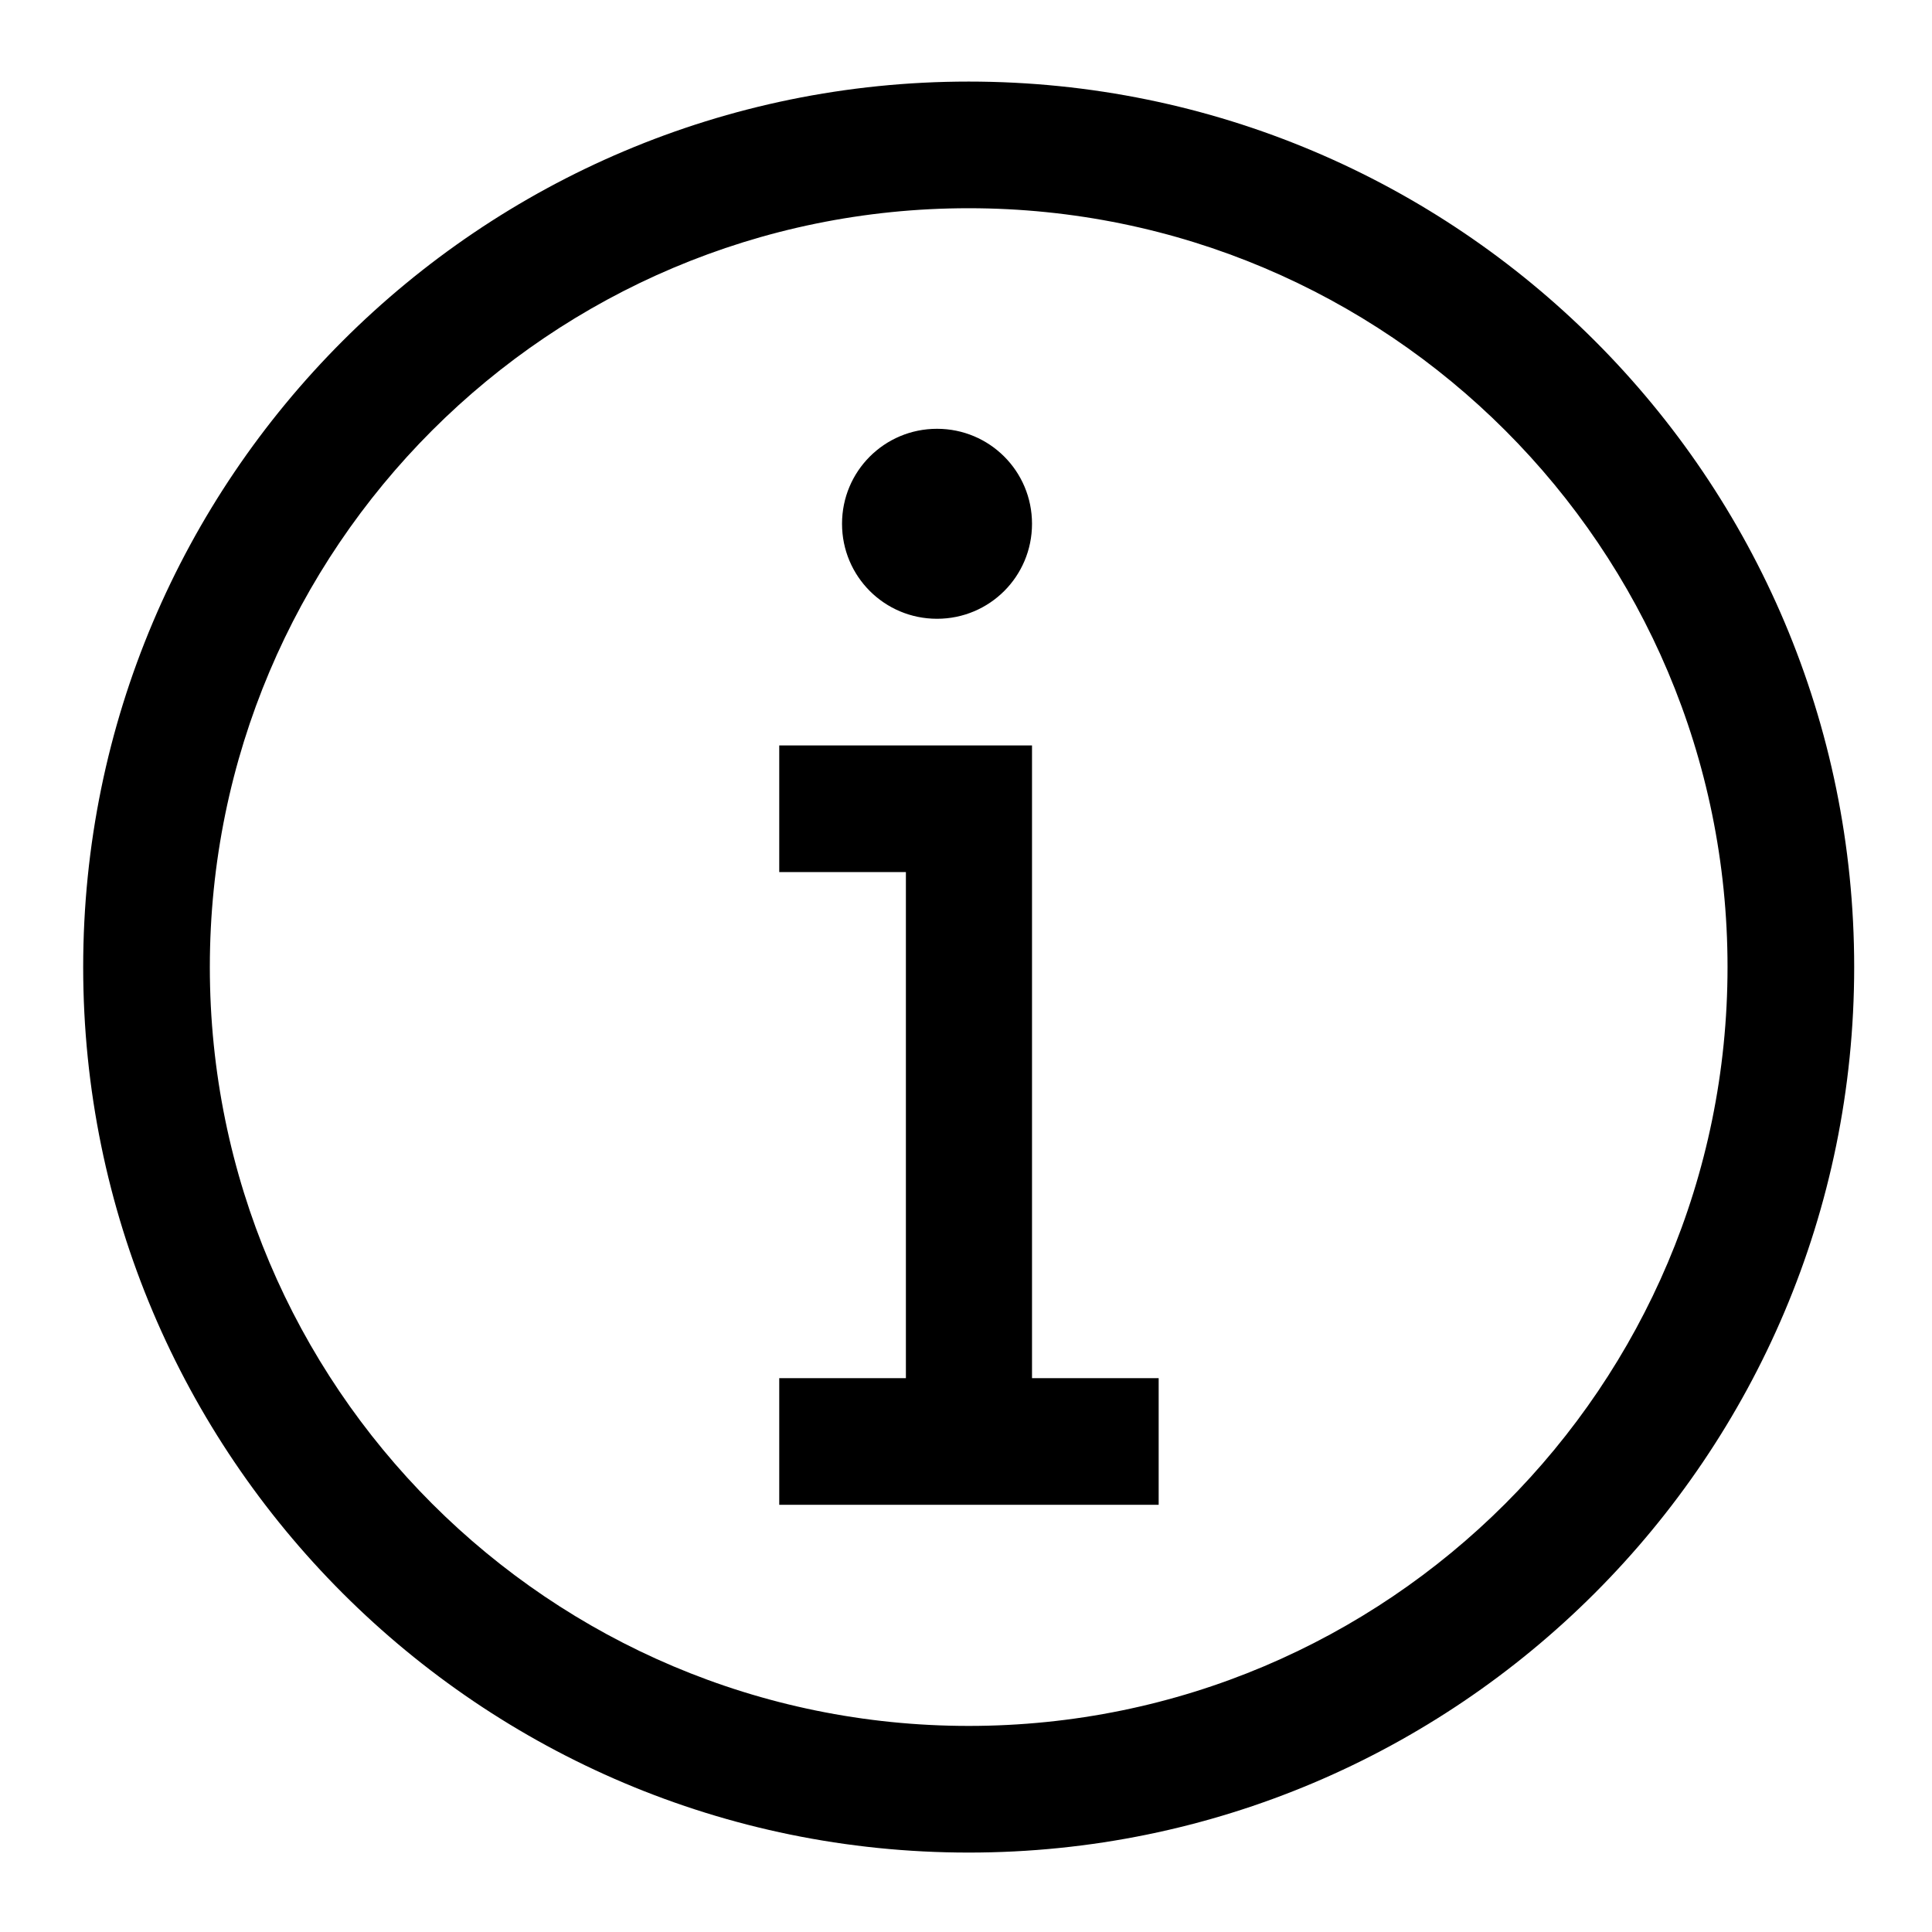 <?xml version="1.0" encoding="utf-8"?>
<!-- Generator: Adobe Illustrator 22.0.1, SVG Export Plug-In . SVG Version: 6.00 Build 0)  -->
<svg version="1.0" id="图层_1" xmlns="http://www.w3.org/2000/svg" xmlns:xlink="http://www.w3.org/1999/xlink" x="0px" y="0px"
	 viewBox="0 0 360 360" style="enable-background:new 0 0 360 360;" xml:space="preserve">
<style type="text/css">
	.st0{fill-rule:evenodd;clip-rule:evenodd;}
</style>
<g>
	<g>
		<path class="st0" d="M180.5,15.2c-91.1,0-165,73.9-165,165c0,91.1,73.9,165,165,165s165-73.9,165-165
			C345.5,89,271.6,15.2,180.5,15.2z M180.5,321.6c-78.1,0-141.4-63.3-141.4-141.4c0-78.1,63.3-141.4,141.4-141.4
			c78.1,0,141.4,63.3,141.4,141.4C321.9,258.3,258.6,321.6,180.5,321.6z M192.3,138.9h-47.1v23.6h23.6v94.3h-23.6v23.6h70.7v-23.6
			h-23.6V138.9z M174.6,115.3c9.8,0,17.7-7.9,17.7-17.7c0-9.8-7.9-17.7-17.7-17.7c-9.8,0-17.7,7.9-17.7,17.7
			C156.9,107.4,164.8,115.3,174.6,115.3z"/>
	</g>
</g>
</svg>
